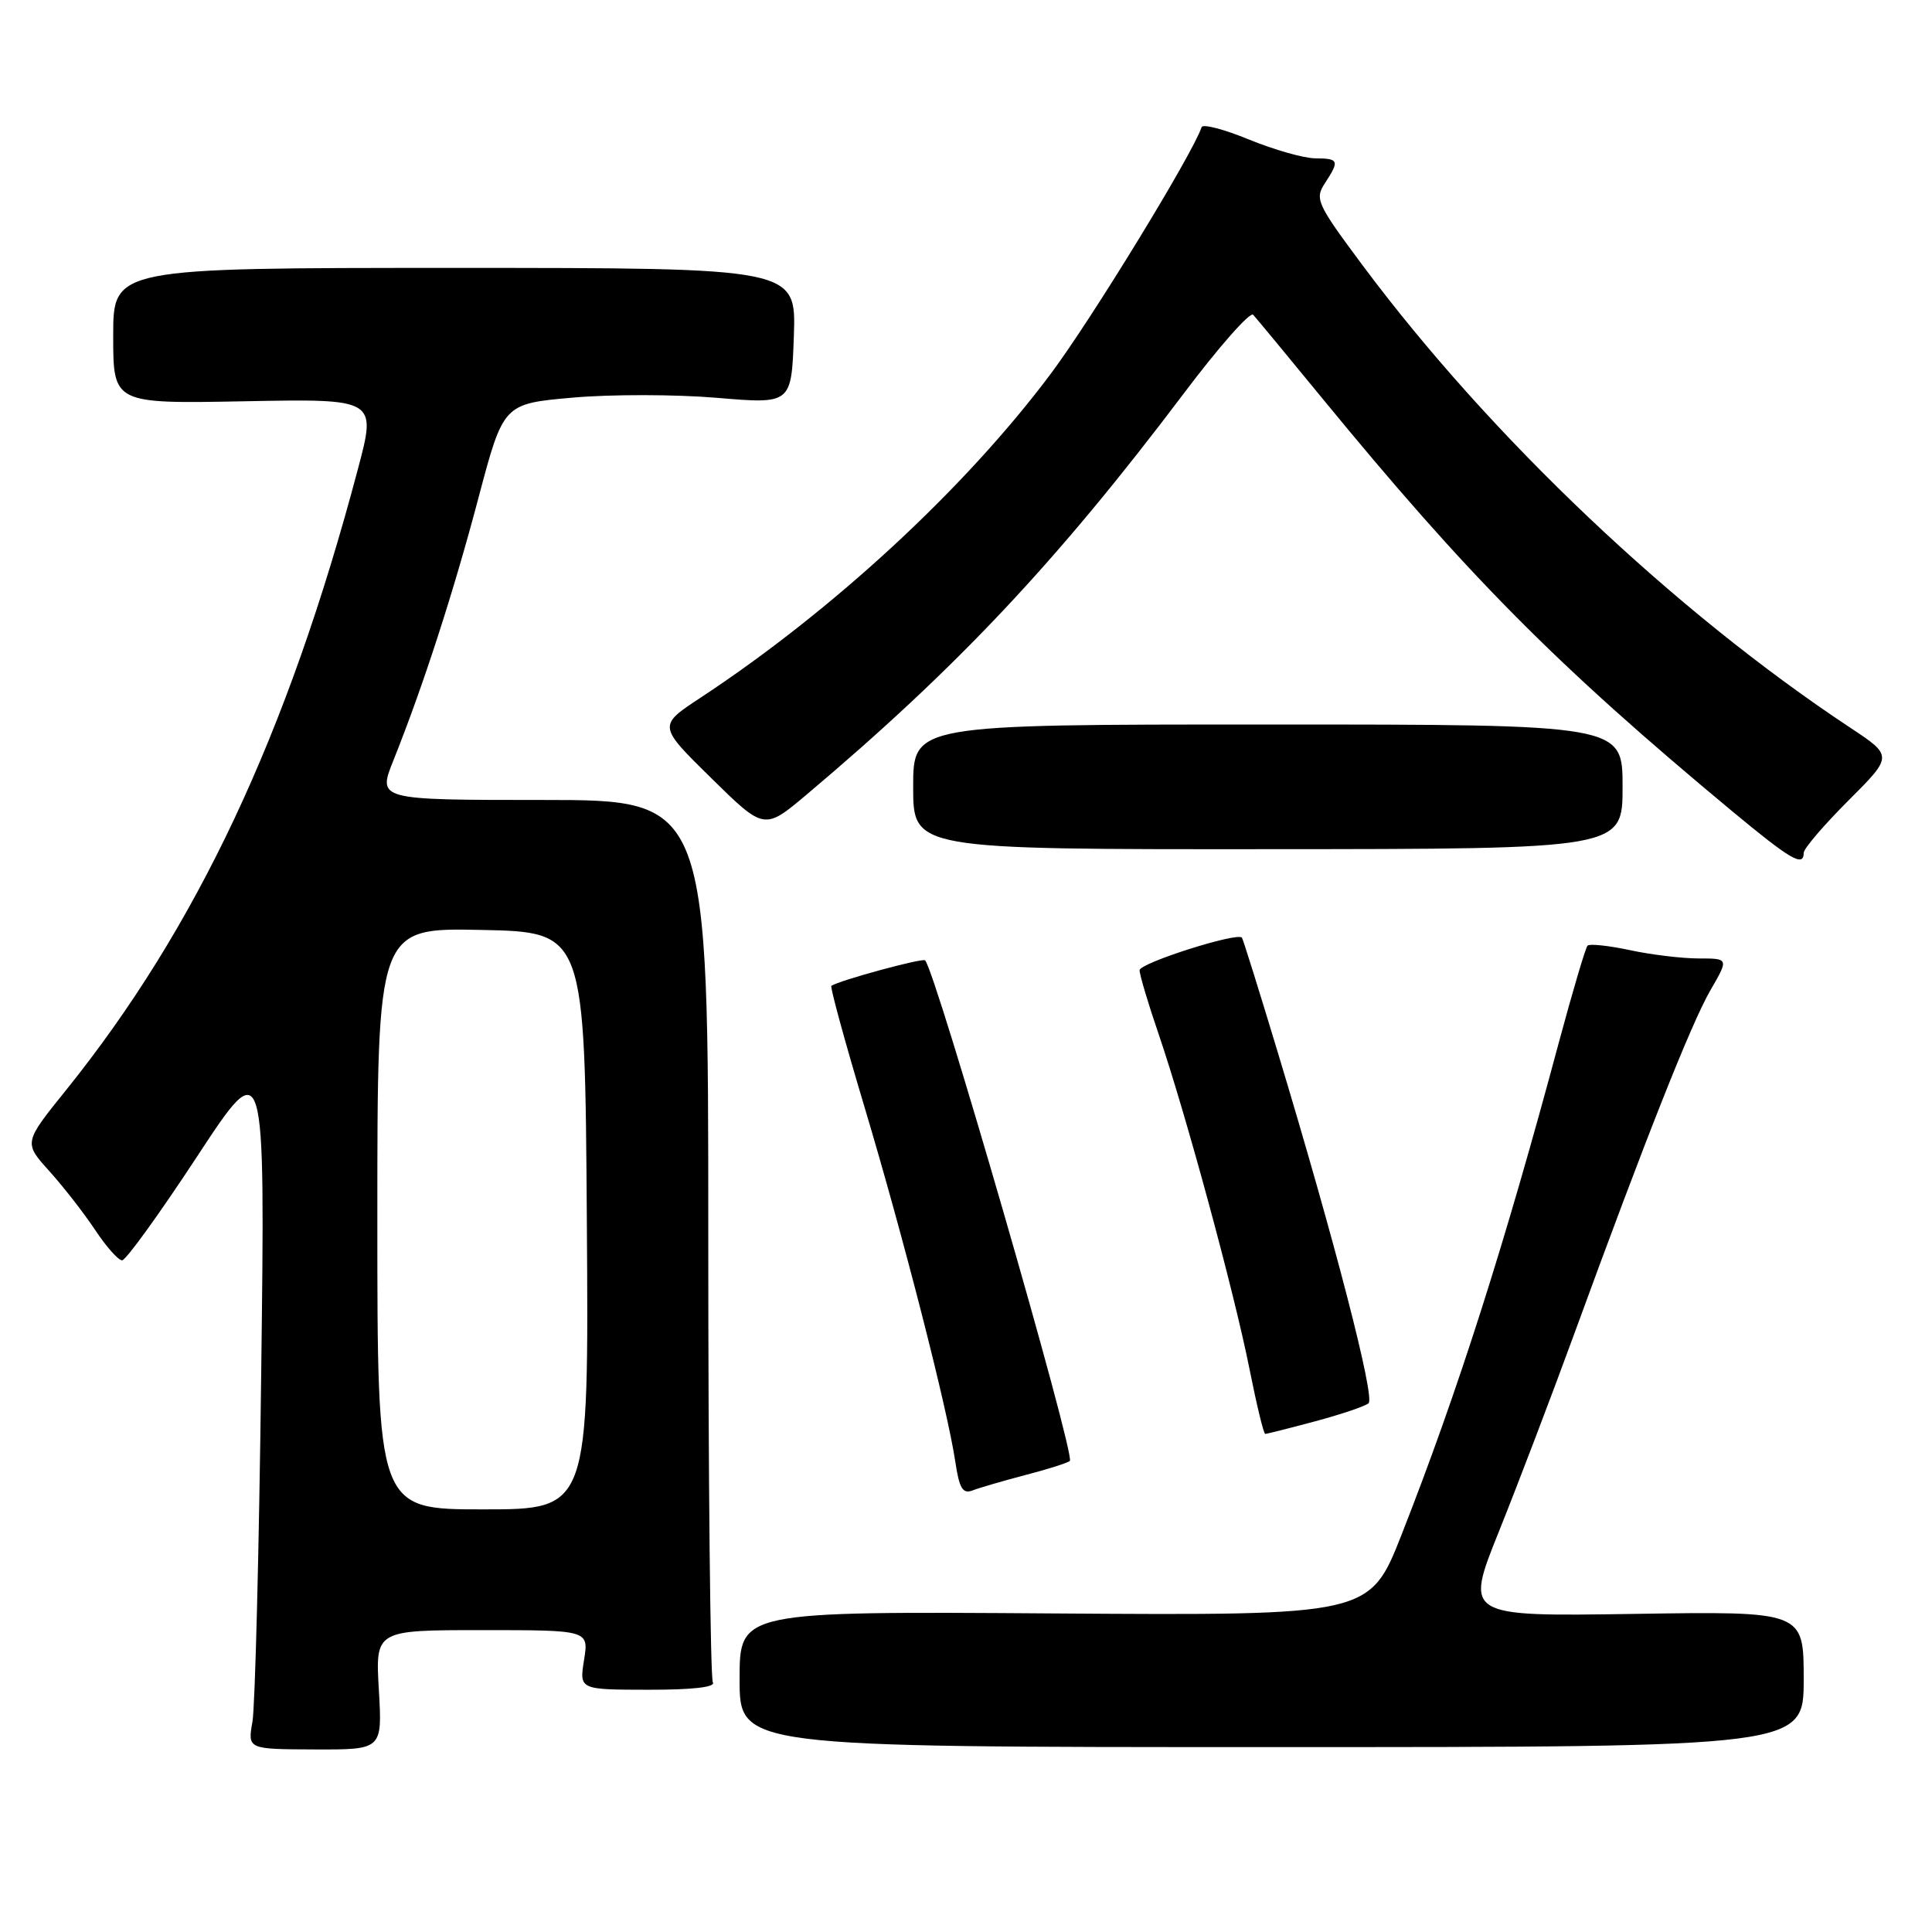 <?xml version="1.0" encoding="UTF-8" standalone="no"?>
<!DOCTYPE svg PUBLIC "-//W3C//DTD SVG 1.1//EN" "http://www.w3.org/Graphics/SVG/1.1/DTD/svg11.dtd" >
<svg xmlns="http://www.w3.org/2000/svg" xmlns:xlink="http://www.w3.org/1999/xlink" version="1.1" viewBox="0 0 256 256">
 <g >
 <path fill="currentColor"
d=" M 50.20 223.92 C 49.74 216.00 49.74 216.00 63.88 216.00 C 78.02 216.00 78.02 216.00 77.39 219.95 C 76.76 223.89 76.76 223.89 85.92 223.90 C 91.71 223.91 94.84 223.56 94.46 222.93 C 94.12 222.38 93.85 195.85 93.85 163.97 C 93.86 106.00 93.86 106.00 71.94 106.00 C 50.03 106.00 50.03 106.00 52.13 100.75 C 56.06 90.93 60.08 78.53 63.39 66.00 C 66.70 53.50 66.70 53.50 75.86 52.69 C 80.90 52.24 89.49 52.25 94.95 52.71 C 104.87 53.55 104.87 53.55 105.19 44.53 C 105.50 35.50 105.50 35.50 60.25 35.50 C 15.00 35.50 15.00 35.50 15.00 44.50 C 15.00 53.50 15.00 53.50 32.45 53.17 C 49.90 52.84 49.90 52.84 47.42 62.17 C 38.11 97.31 26.06 122.93 8.74 144.46 C 3.14 151.41 3.14 151.41 6.52 155.16 C 8.38 157.22 11.11 160.73 12.59 162.95 C 14.06 165.18 15.68 167.00 16.18 167.00 C 16.68 167.00 21.15 160.81 26.11 153.25 C 35.14 139.50 35.14 139.50 34.61 182.00 C 34.33 205.38 33.80 226.14 33.45 228.14 C 32.81 231.78 32.81 231.78 41.73 231.81 C 50.66 231.84 50.66 231.84 50.20 223.92 Z  M 239.00 222.50 C 239.00 213.50 239.00 213.50 216.54 213.85 C 194.09 214.19 194.09 214.19 198.61 202.94 C 201.10 196.74 205.59 184.97 208.59 176.76 C 218.02 150.94 224.08 135.65 226.62 131.25 C 229.08 127.00 229.08 127.00 225.09 127.00 C 222.90 127.00 218.80 126.51 215.98 125.90 C 213.17 125.30 210.64 125.03 210.36 125.30 C 210.09 125.58 208.38 131.36 206.55 138.15 C 199.36 164.97 193.16 184.40 185.74 203.29 C 181.50 214.07 181.50 214.07 139.75 213.79 C 98.00 213.50 98.00 213.50 98.00 222.50 C 98.00 231.50 98.00 231.50 168.50 231.50 C 239.00 231.50 239.00 231.50 239.00 222.50 Z  M 135.90 195.44 C 138.87 194.67 141.51 193.83 141.76 193.58 C 142.52 192.81 123.97 128.64 122.58 127.25 C 122.24 126.91 111.25 129.90 110.16 130.63 C 109.97 130.75 111.94 137.98 114.55 146.68 C 119.72 163.96 125.52 186.61 126.58 193.66 C 127.11 197.24 127.57 197.99 128.87 197.49 C 129.77 197.14 132.93 196.22 135.90 195.44 Z  M 174.27 188.33 C 177.69 187.41 180.88 186.34 181.34 185.94 C 182.23 185.18 176.92 164.64 169.33 139.50 C 166.84 131.25 164.69 124.38 164.56 124.24 C 163.87 123.51 151.00 127.62 151.00 128.56 C 151.00 129.16 152.14 132.99 153.54 137.07 C 157.12 147.57 163.56 171.29 165.57 181.43 C 166.51 186.14 167.44 190.00 167.65 190.00 C 167.86 190.00 170.84 189.25 174.27 188.33 Z  M 239.00 113.00 C 239.00 112.45 241.66 109.34 244.91 106.09 C 250.83 100.17 250.83 100.17 245.16 96.42 C 221.87 81.01 197.48 57.89 180.54 35.14 C 174.50 27.03 174.19 26.36 175.55 24.29 C 177.52 21.27 177.42 21.00 174.25 20.98 C 172.74 20.96 168.80 19.84 165.50 18.49 C 162.20 17.13 159.37 16.39 159.22 16.85 C 158.01 20.45 144.59 42.38 139.20 49.57 C 127.86 64.72 110.37 80.89 92.84 92.44 C 87.18 96.16 87.18 96.16 94.23 103.09 C 101.27 110.01 101.27 110.01 106.89 105.28 C 126.86 88.44 140.07 74.39 156.80 52.21 C 161.48 45.99 165.64 41.27 166.05 41.71 C 166.45 42.14 170.47 47.00 174.98 52.50 C 194.54 76.36 206.11 88.03 229.46 107.44 C 237.28 113.93 239.00 114.94 239.00 113.00 Z  M 215.00 104.25 C 215.00 96.00 215.00 96.00 168.00 96.00 C 121.00 96.00 121.00 96.00 121.00 104.27 C 121.00 112.55 121.00 112.55 168.00 112.52 C 215.00 112.50 215.00 112.50 215.00 104.25 Z  M 50.00 161.47 C 50.00 122.94 50.00 122.94 63.75 123.22 C 77.50 123.50 77.50 123.50 77.76 161.75 C 78.02 200.00 78.02 200.00 64.01 200.00 C 50.00 200.00 50.00 200.00 50.00 161.47 Z "/>
</g>
</svg>
